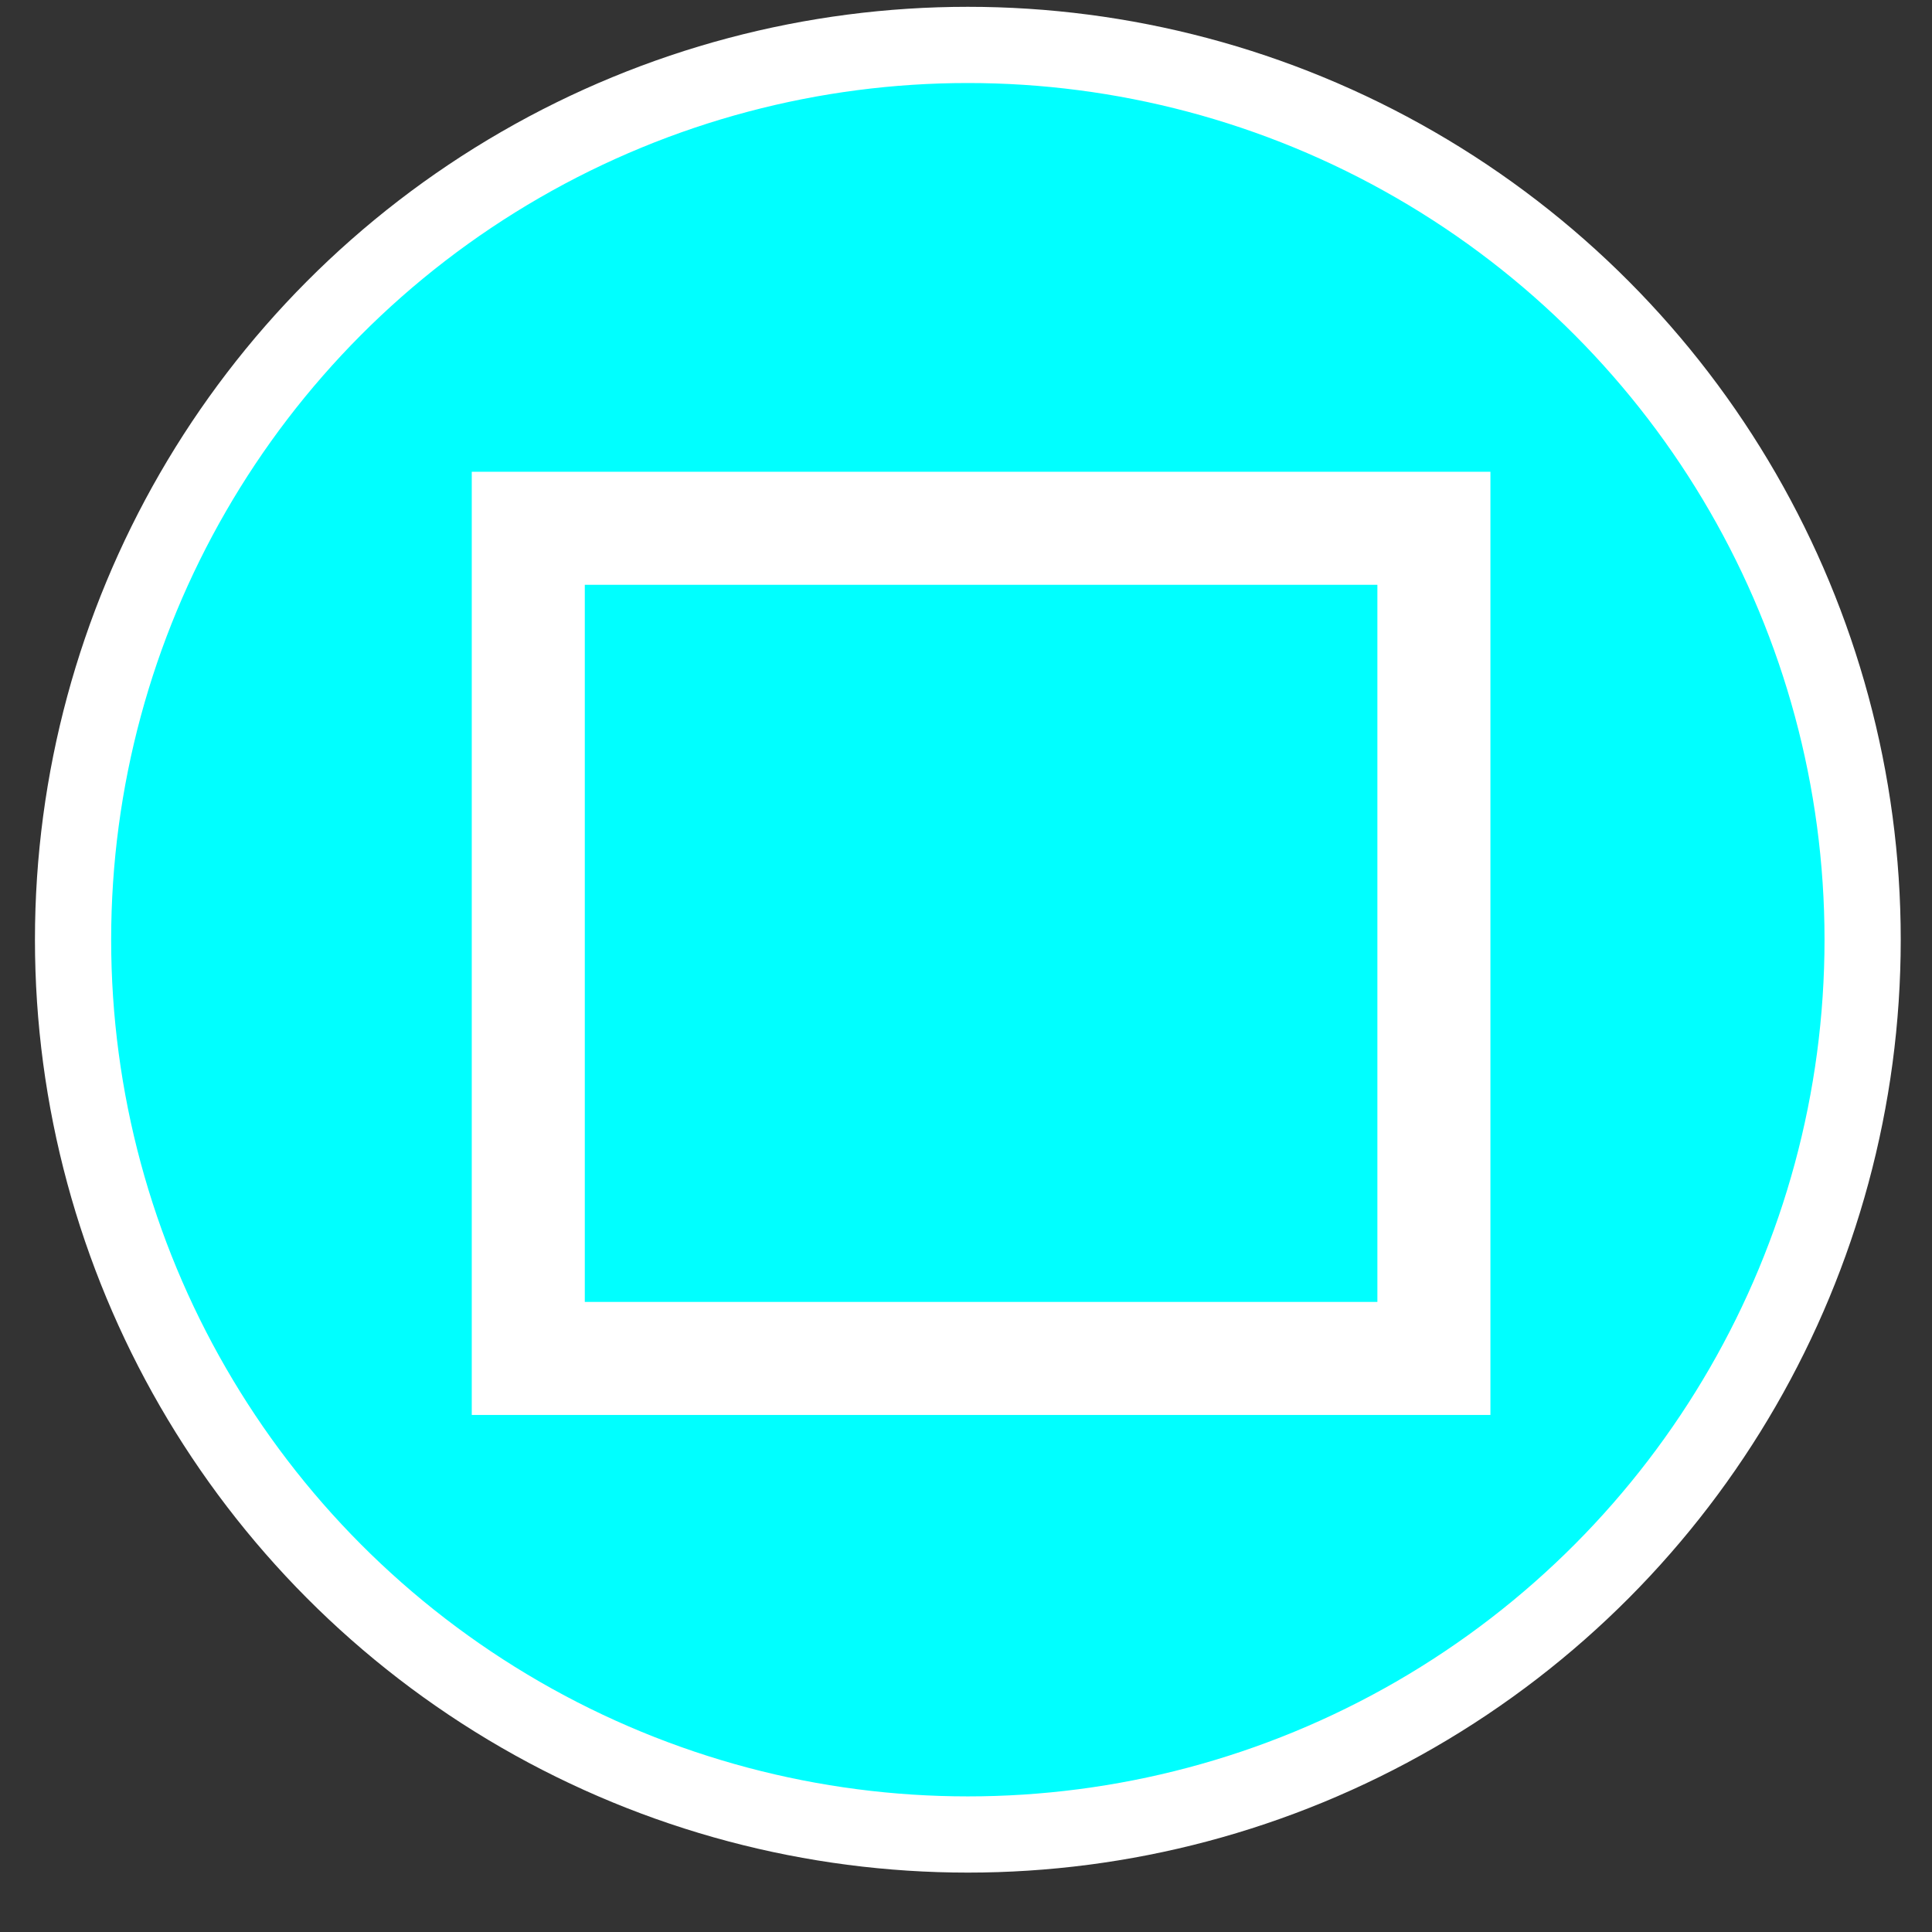 <?xml version="1.0" encoding="UTF-8" standalone="no"?>
<!-- Created with Inkscape (http://www.inkscape.org/) -->

<svg
   width="128.0px"
   height="128.0px"
   viewBox="0 0 128.0 128.0"
   version="1.1"
   id="SVGRoot"
   xmlns="http://www.w3.org/2000/svg"
   xmlns:svg="http://www.w3.org/2000/svg">
  <rect x="0" y="0" width="128.0" height="128.0" fill="#333333" stroke="none"/>
  <defs
     id="defs16">
    <linearGradient
       id="linearGradient3231">
      <stop
         style="stop-color:#000000;stop-opacity:1;"
         offset="0"
         id="stop3229" />
    </linearGradient>
    <linearGradient
       id="linearGradient1263">
      <stop
         style="stop-color:#000000;stop-opacity:1;"
         offset="0"
         id="stop1261" />
    </linearGradient>
    <linearGradient
       id="linearGradient1257">
      <stop
         style="stop-color:#ff0000;stop-opacity:1;"
         offset="0"
         id="stop1255" />
    </linearGradient>
  </defs>
  <g
     id="layer1">
    <circle
       style="fill:#00ffff;fill-rule:evenodd;stroke-width:5.049;fill-opacity:1;stroke:#ffffff;stroke-opacity:1;opacity:1;stroke-miterlimit:4;stroke-dasharray:none"
       id="path302"
       cx="64.122"
       cy="62.258"
       r="59.282" />
    <rect
       style="opacity:1;fill:#00ffff;stroke:#ffffff;stroke-width:7.489;stroke-miterlimit:4;stroke-dasharray:none;stroke-opacity:1"
       id="rect30000"
       width="60"
       height="55"
       x="35"
       y="35" />
  </g>
</svg>
